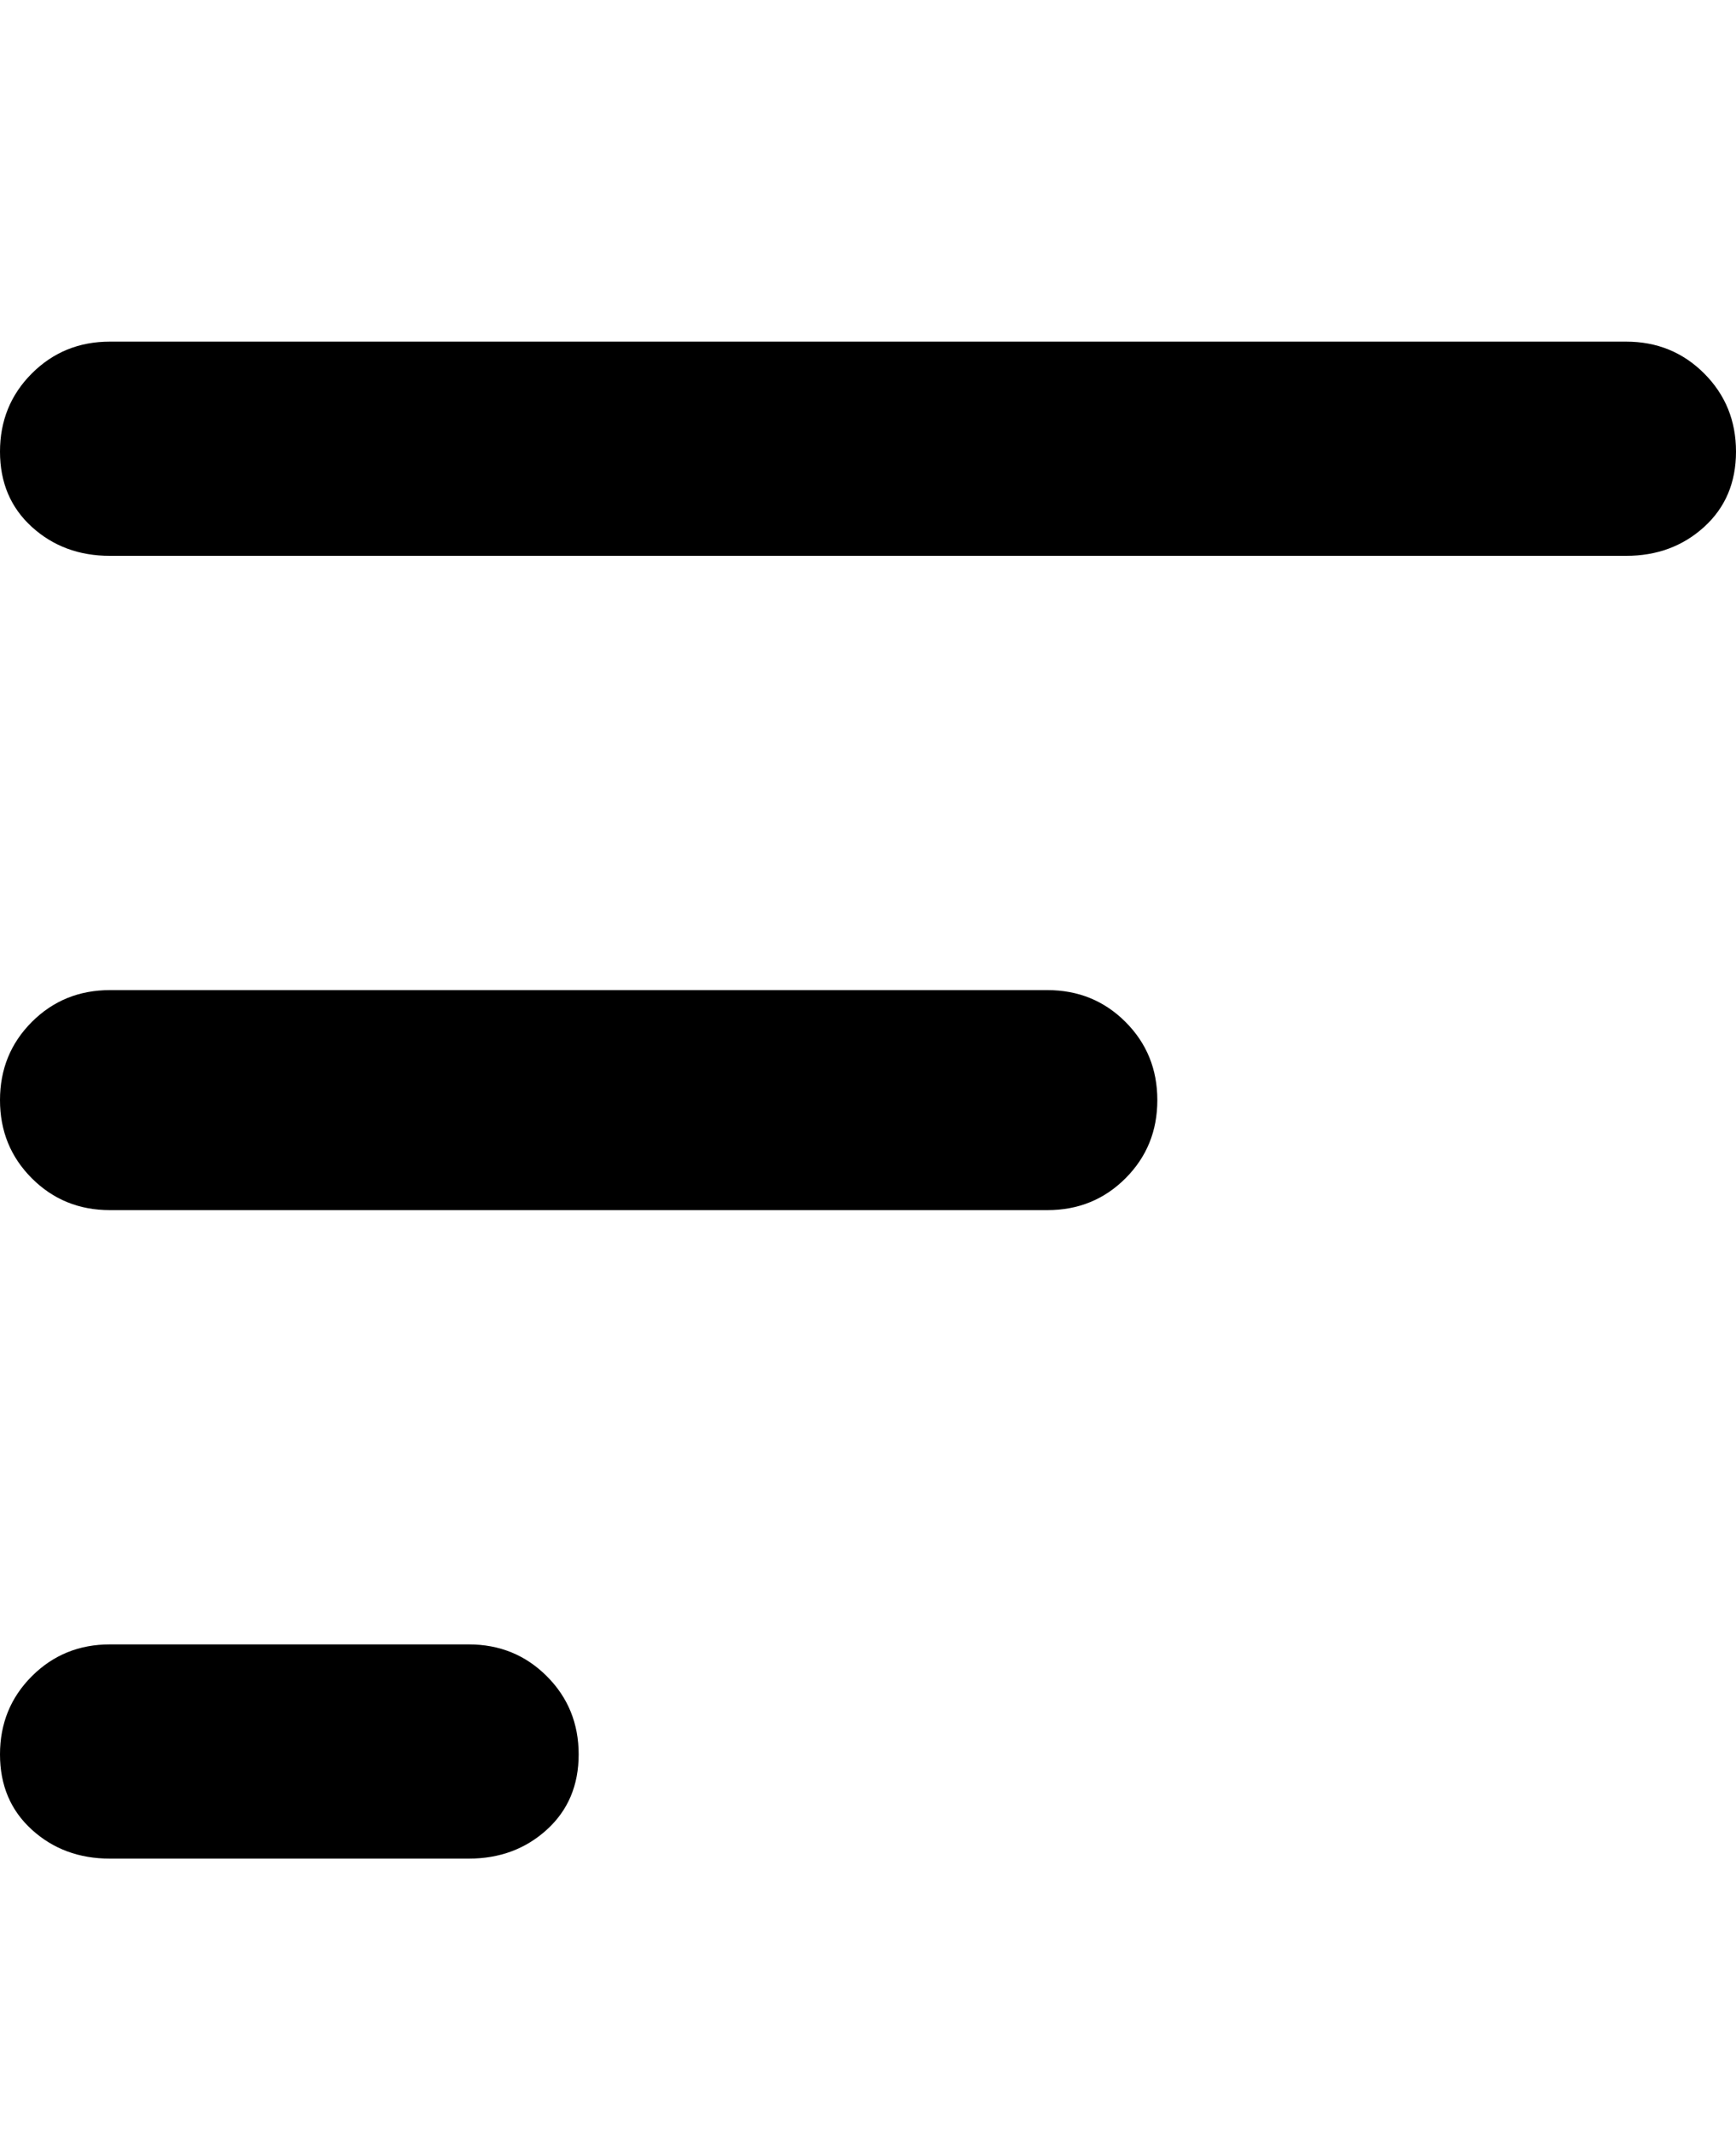<svg viewBox="0 0 300 368" xmlns="http://www.w3.org/2000/svg"><path d="M300 78q0 8-5.5 13T281 96H19q-8 0-13.5-5T0 78q0-8 5.5-13.5T19 59h262q8 0 13.5 5.5T300 78zM81 284H19q-8 0-13.5 5.5T0 303q0 8 5.5 13t13.5 5h62q8 0 13.5-5t5.5-13q0-8-5.5-13.5T81 284zm100-113H19q-8 0-13.5 5.5T0 190q0 8 5.5 13.5T19 209h162q8 0 13.5-5.5T200 190q0-8-5.5-13.5T181 171z"/></svg>